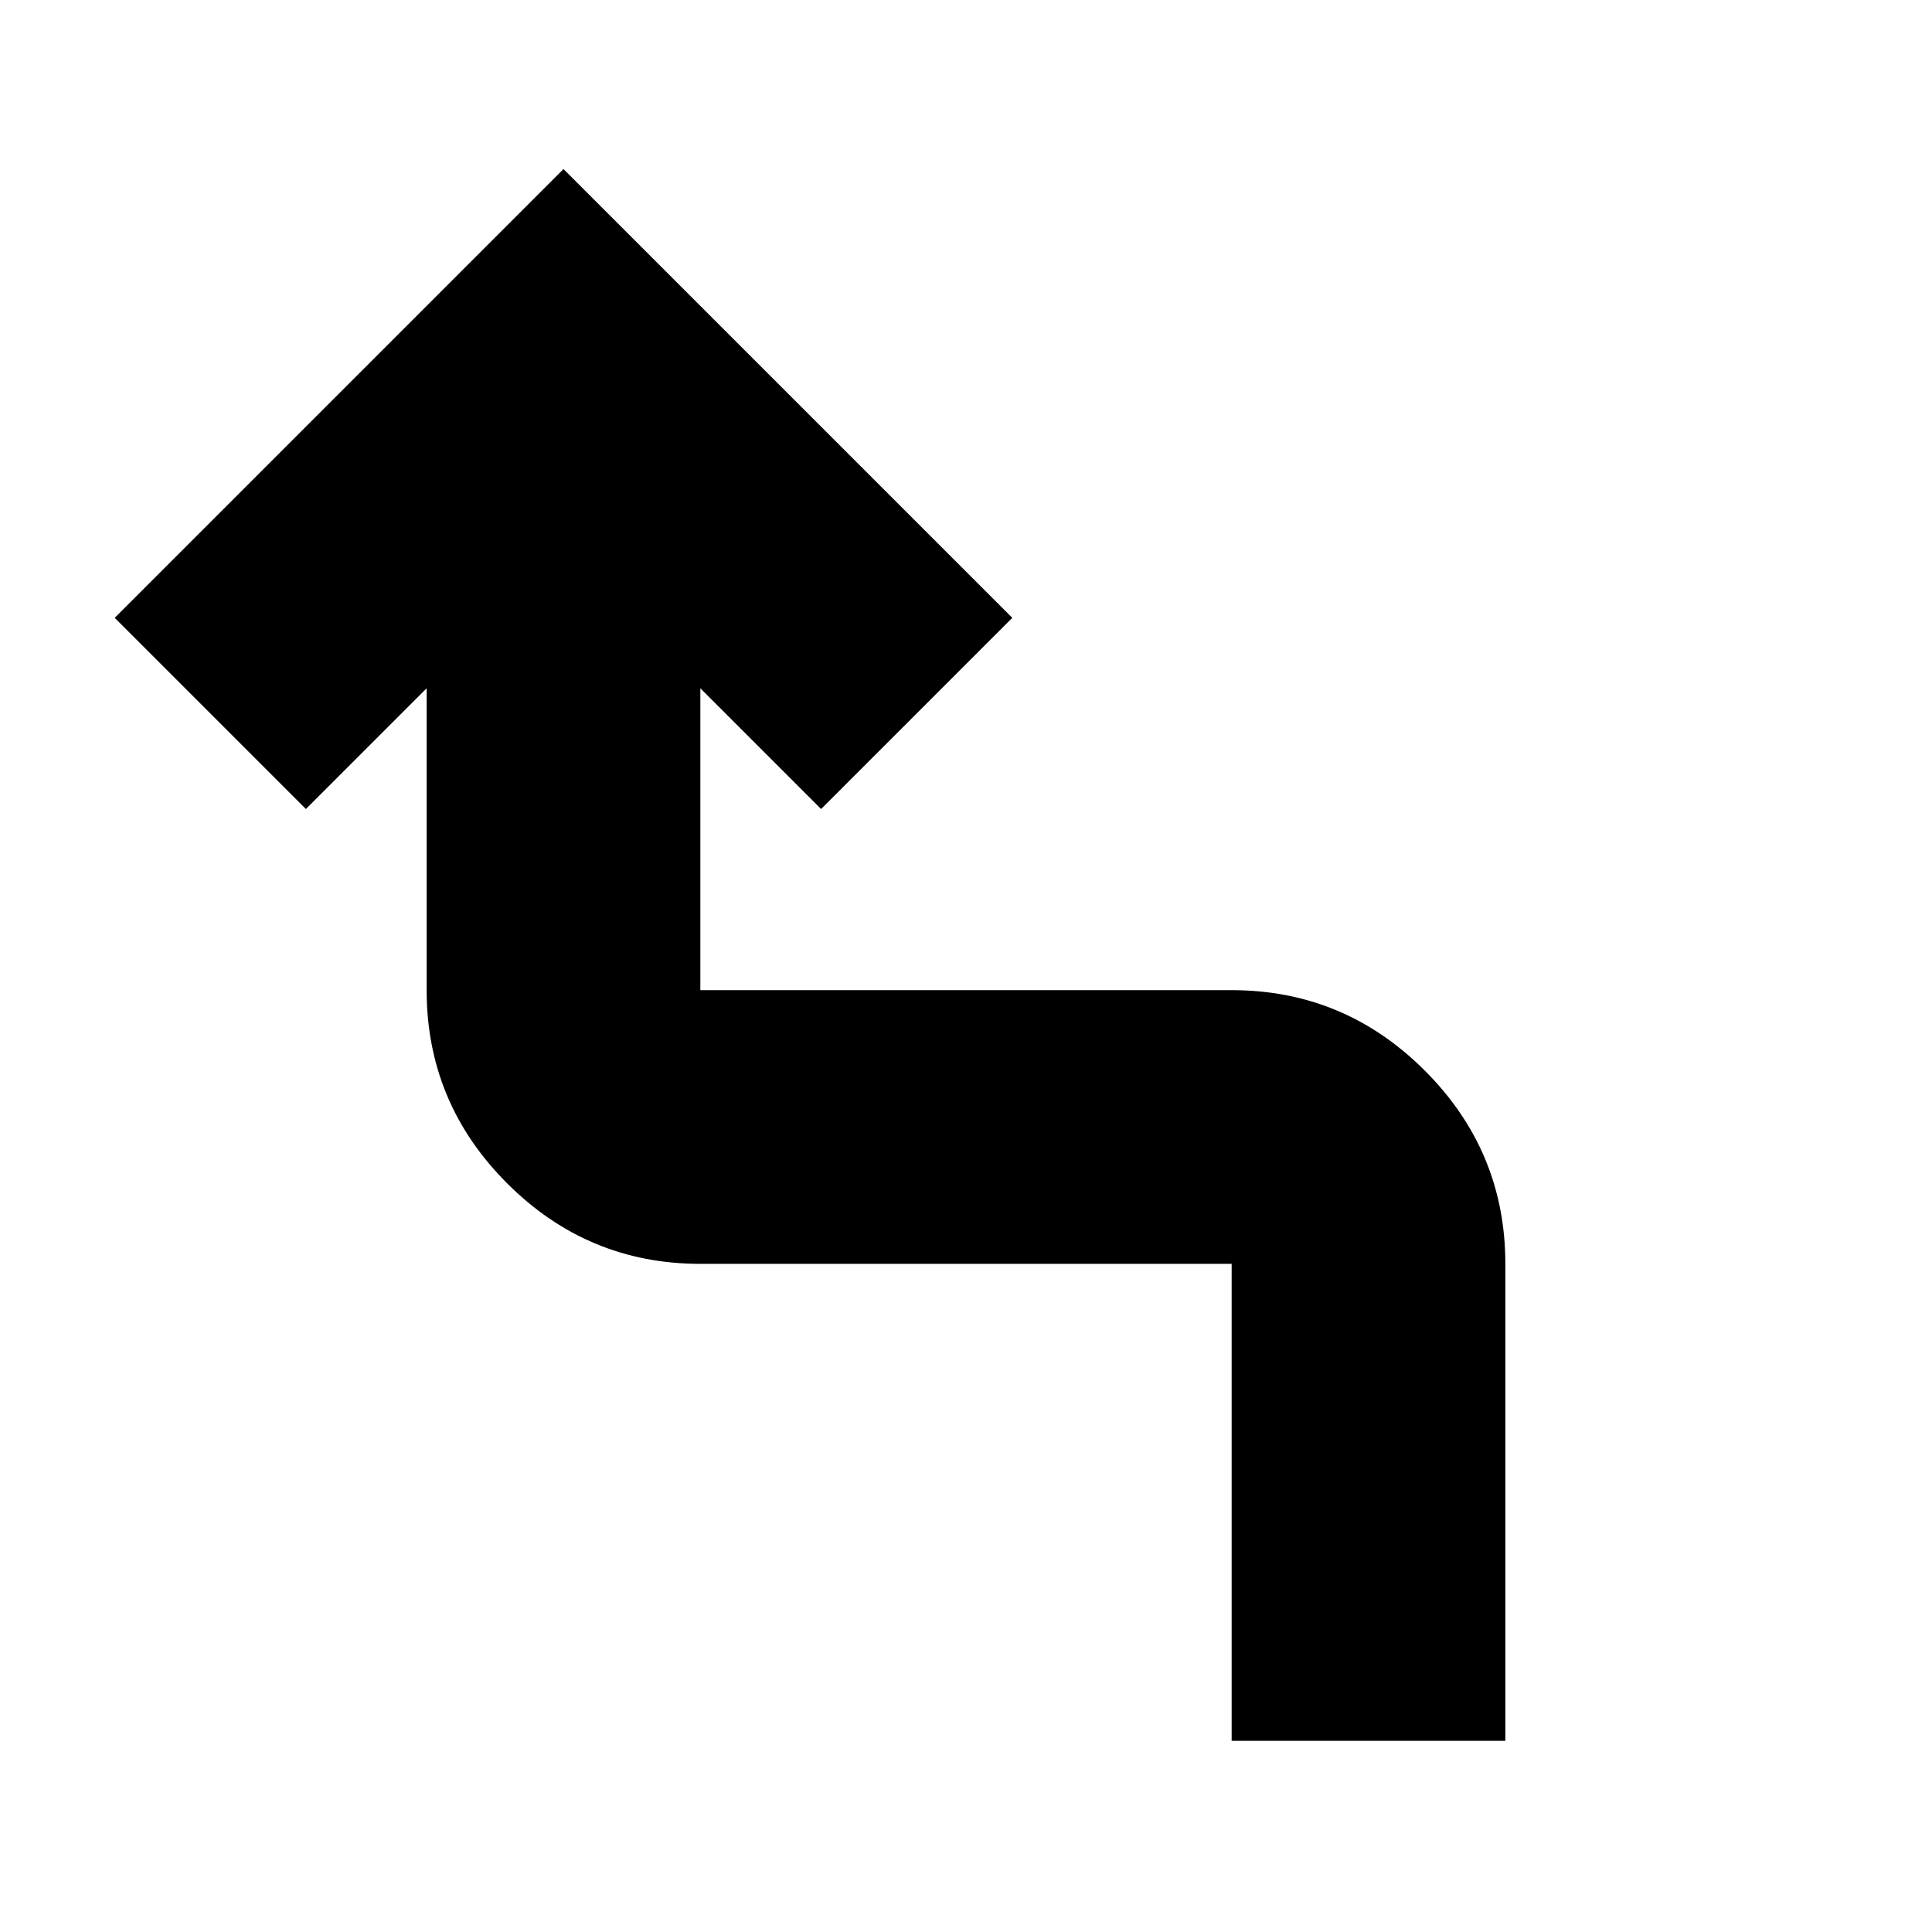 <svg xmlns="http://www.w3.org/2000/svg" height="24" width="24"><path d="M15.3 21.625V15.7H8.7q-1.4 0-2.4-1t-1-2.4V8.55l-1.5 1.5-2.375-2.375L7 2.1l5.575 5.575L10.2 10.05l-1.5-1.5v3.75h6.6q1.4 0 2.4 1t1 2.4v5.925Z"/></svg>